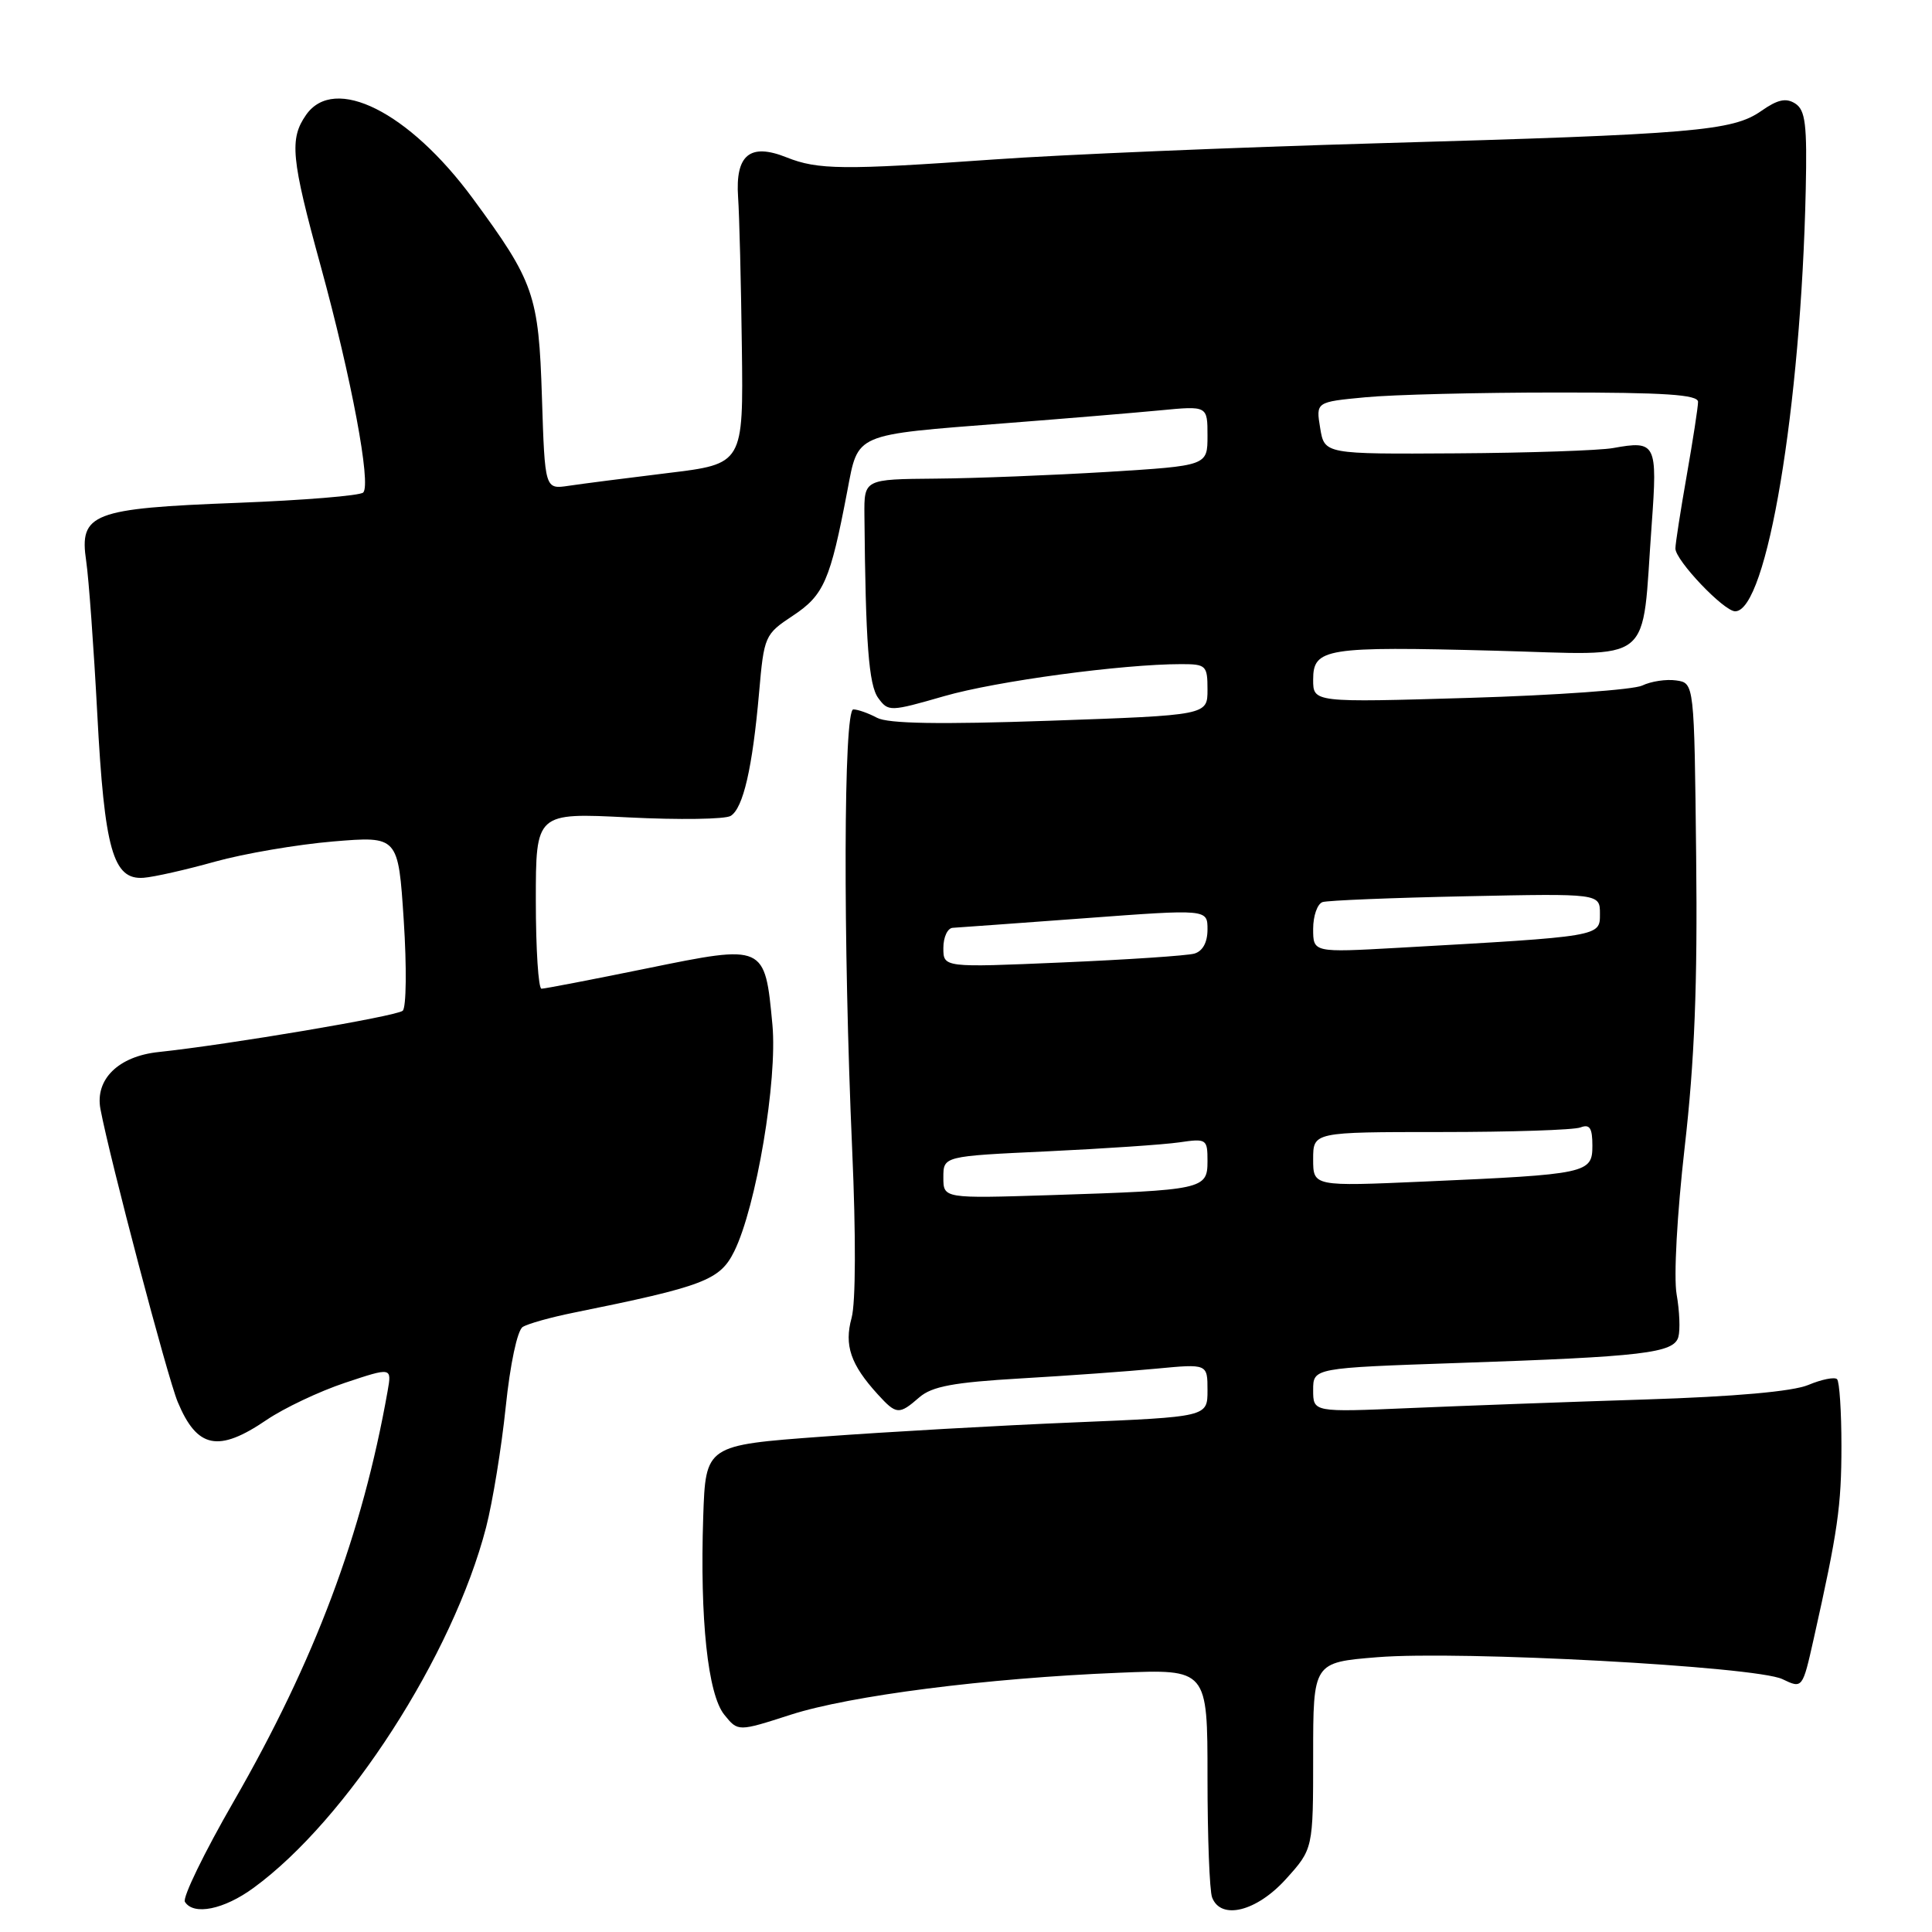 <?xml version="1.0" encoding="UTF-8" standalone="no"?>
<!DOCTYPE svg PUBLIC "-//W3C//DTD SVG 1.1//EN" "http://www.w3.org/Graphics/SVG/1.1/DTD/svg11.dtd" >
<svg xmlns="http://www.w3.org/2000/svg" xmlns:xlink="http://www.w3.org/1999/xlink" version="1.1" viewBox="0 0 256 256">
 <g >
 <path fill="currentColor"
d=" M 33.60 250.15 C 45.98 241.12 60.02 219.34 64.41 202.38 C 65.28 199.01 66.45 191.83 67.01 186.43 C 67.60 180.74 68.55 176.28 69.26 175.83 C 69.94 175.40 72.97 174.55 76.00 173.94 C 93.28 170.44 95.40 169.63 97.29 165.81 C 100.21 159.89 103.03 143.15 102.35 135.79 C 101.35 125.11 101.37 125.12 85.75 128.31 C 78.46 129.80 72.16 131.01 71.75 131.01 C 71.34 131.00 71.00 125.76 71.00 119.35 C 71.00 107.69 71.00 107.69 83.25 108.31 C 89.99 108.65 96.10 108.56 96.82 108.11 C 98.48 107.09 99.71 101.73 100.58 91.80 C 101.24 84.26 101.33 84.05 105.08 81.57 C 109.17 78.86 110.01 76.93 112.27 65.07 C 113.75 57.33 112.99 57.66 133.21 56.08 C 141.07 55.47 150.31 54.70 153.75 54.37 C 160.00 53.77 160.00 53.77 160.00 57.74 C 160.00 61.71 160.00 61.71 146.75 62.53 C 139.46 62.97 129.22 63.38 124.00 63.42 C 114.50 63.50 114.50 63.50 114.54 68.25 C 114.69 85.22 115.11 90.77 116.37 92.49 C 117.71 94.32 117.93 94.31 125.12 92.24 C 132.03 90.25 148.72 88.00 156.54 88.00 C 159.81 88.00 160.00 88.19 160.00 91.38 C 160.00 94.77 160.00 94.77 139.14 95.50 C 124.46 96.01 117.67 95.89 116.21 95.11 C 115.07 94.50 113.65 94.00 113.07 94.00 C 111.77 94.00 111.70 124.60 112.92 152.40 C 113.42 163.67 113.39 172.64 112.84 174.63 C 111.84 178.26 112.71 180.81 116.30 184.75 C 118.78 187.47 119.12 187.50 121.82 185.15 C 123.50 183.70 126.35 183.17 135.23 182.65 C 141.43 182.29 149.54 181.71 153.25 181.35 C 160.00 180.71 160.00 180.71 160.00 184.23 C 160.00 187.74 160.00 187.74 142.25 188.48 C 132.49 188.88 117.53 189.73 109.00 190.36 C 93.50 191.50 93.50 191.50 93.18 201.00 C 92.73 214.56 93.79 224.52 95.98 227.22 C 97.79 229.46 97.79 229.46 104.77 227.21 C 112.63 224.68 130.73 222.36 148.25 221.65 C 160.00 221.16 160.00 221.16 160.00 235.50 C 160.00 243.39 160.27 250.55 160.61 251.42 C 161.77 254.46 166.50 253.29 170.38 249.00 C 174.00 244.99 174.00 244.99 174.00 232.63 C 174.00 220.28 174.00 220.28 182.49 219.59 C 193.53 218.69 232.63 220.81 236.17 222.49 C 238.84 223.77 238.84 223.77 240.33 217.13 C 243.52 202.89 244.00 199.57 244.00 191.59 C 244.00 187.05 243.74 183.07 243.42 182.75 C 243.10 182.43 241.39 182.77 239.62 183.51 C 237.55 184.38 229.88 185.06 217.96 185.44 C 207.80 185.76 193.76 186.28 186.75 186.58 C 174.00 187.13 174.00 187.13 174.00 184.19 C 174.00 181.26 174.00 181.26 193.25 180.60 C 217.75 179.77 221.79 179.29 222.39 177.16 C 222.65 176.25 222.55 173.70 222.16 171.50 C 221.76 169.21 222.22 160.87 223.23 152.00 C 224.54 140.59 224.94 130.43 224.75 113.50 C 224.50 90.50 224.50 90.50 222.10 90.16 C 220.78 89.97 218.76 90.28 217.60 90.84 C 216.45 91.39 206.16 92.13 194.75 92.47 C 174.00 93.09 174.00 93.09 174.00 90.06 C 174.00 85.89 175.63 85.63 198.05 86.22 C 219.60 86.78 217.46 88.50 218.86 69.47 C 219.64 58.74 219.43 58.34 213.74 59.37 C 211.96 59.69 202.62 60.01 193.00 60.07 C 175.50 60.18 175.50 60.18 174.93 56.72 C 174.36 53.26 174.36 53.26 180.93 52.64 C 184.54 52.29 195.94 52.01 206.25 52.01 C 220.59 52.00 225.00 52.29 225.00 53.25 C 225.00 53.94 224.32 58.33 223.50 63.00 C 222.68 67.67 222.00 72.03 222.00 72.68 C 222.00 74.25 228.42 81.00 229.92 81.00 C 234.12 81.00 238.64 53.96 239.27 25.13 C 239.46 16.51 239.23 14.59 237.88 13.72 C 236.66 12.94 235.55 13.18 233.38 14.70 C 229.58 17.36 224.55 17.79 182.70 18.98 C 163.56 19.53 140.61 20.49 131.70 21.13 C 111.74 22.54 108.37 22.51 104.22 20.85 C 99.37 18.91 97.42 20.52 97.80 26.12 C 97.97 28.53 98.19 37.47 98.30 45.99 C 98.50 61.47 98.50 61.47 88.50 62.68 C 83.00 63.35 77.08 64.11 75.35 64.37 C 72.20 64.84 72.20 64.84 71.81 52.67 C 71.38 39.05 70.79 37.36 62.63 26.27 C 54.18 14.80 44.31 9.86 40.56 15.22 C 38.33 18.41 38.57 20.97 42.51 35.31 C 46.57 50.12 49.20 64.16 48.13 65.26 C 47.72 65.68 40.21 66.29 31.44 66.63 C 12.21 67.36 10.48 68.03 11.42 74.34 C 11.76 76.63 12.42 85.74 12.89 94.59 C 13.84 112.60 14.98 116.62 19.03 116.31 C 20.39 116.21 24.65 115.25 28.50 114.17 C 32.35 113.10 39.39 111.90 44.13 111.50 C 52.77 110.78 52.77 110.78 53.50 121.98 C 53.90 128.13 53.84 133.51 53.36 133.93 C 52.53 134.66 30.32 138.41 21.01 139.40 C 15.69 139.96 12.57 143.02 13.31 146.96 C 14.56 153.58 22.19 182.52 23.55 185.77 C 26.12 191.93 28.93 192.50 35.32 188.15 C 37.62 186.59 42.29 184.37 45.71 183.23 C 51.92 181.16 51.92 181.16 51.36 184.33 C 48.00 203.29 41.73 220.00 30.95 238.73 C 27.06 245.48 24.16 251.45 24.50 252.00 C 25.64 253.84 29.67 253.03 33.60 250.15 Z  M 125.00 156.01 C 125.00 153.20 125.00 153.20 138.75 152.56 C 146.31 152.20 154.19 151.67 156.25 151.37 C 159.88 150.84 160.00 150.92 160.00 153.87 C 160.00 157.59 159.42 157.71 139.25 158.36 C 125.00 158.81 125.00 158.81 125.00 156.01 Z  M 174.00 153.60 C 174.00 150.00 174.00 150.00 190.92 150.00 C 200.22 150.00 208.55 149.73 209.42 149.39 C 210.65 148.92 211.00 149.46 211.00 151.81 C 211.00 155.47 210.35 155.61 188.75 156.56 C 174.00 157.21 174.00 157.21 174.00 153.60 Z  M 125.00 125.61 C 125.00 124.17 125.56 122.97 126.25 122.94 C 126.94 122.90 134.81 122.33 143.75 121.67 C 160.00 120.46 160.00 120.46 160.00 123.16 C 160.00 124.88 159.36 126.04 158.25 126.36 C 157.29 126.63 149.41 127.16 140.75 127.53 C 125.00 128.21 125.00 128.21 125.00 125.61 Z  M 174.00 123.08 C 174.00 121.35 174.56 119.76 175.25 119.53 C 175.94 119.31 184.49 118.96 194.25 118.76 C 212.00 118.39 212.00 118.39 212.00 121.09 C 212.00 124.11 212.24 124.07 185.25 125.59 C 174.00 126.22 174.00 126.22 174.00 123.08 Z "/>
</g>
</svg>